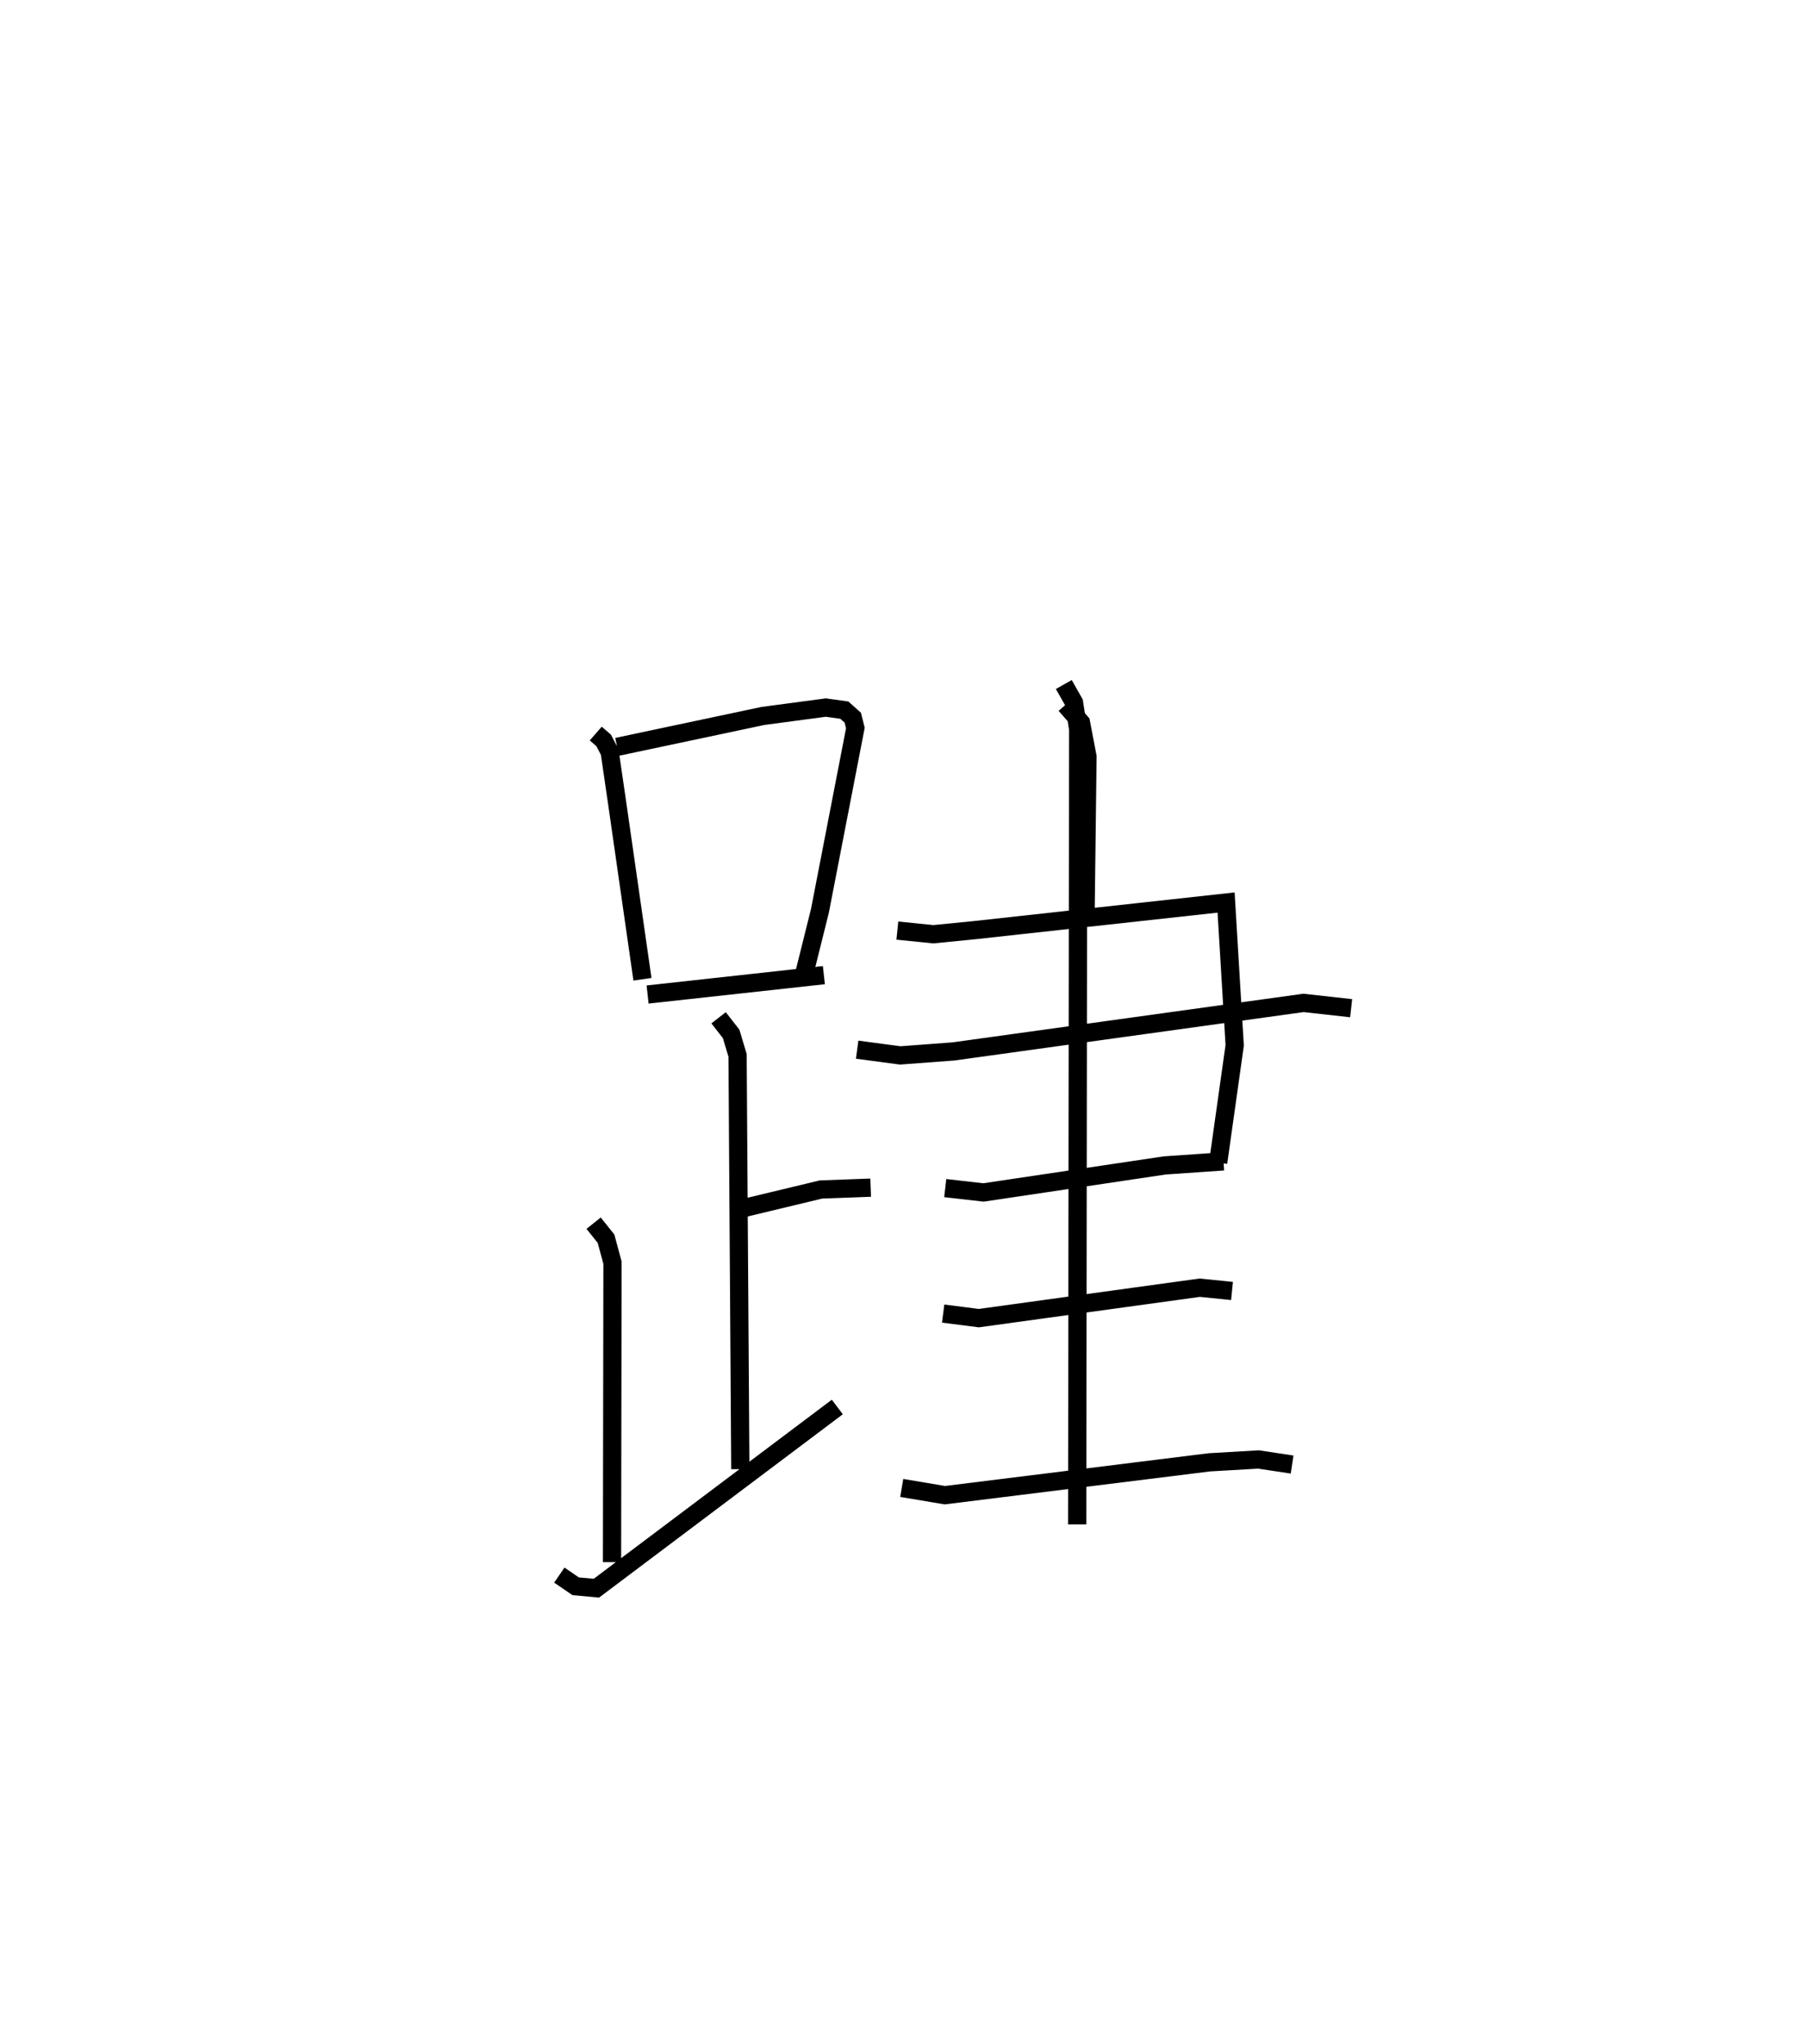 <?xml version="1.0" encoding="utf-8" ?>
<svg baseProfile="full" height="112.104" version="1.1" width="99.101" xmlns="http://www.w3.org/2000/svg" xmlns:ev="http://www.w3.org/2001/xml-events" xmlns:xlink="http://www.w3.org/1999/xlink"><defs /><rect fill="white" height="112.104" width="99.101" x="0" y="0" /><path d="M25,25 m0.0,0.0 m7.673,15.232 l0.433,0.377 0.331,0.632 l0.387,2.646 1.41,9.821 m-1.39,-12.747 l7.996,-1.694 3.451,-0.461 l1.017,0.143 0.46,0.411 l0.143,0.567 -1.944,10.027 l-0.833,3.344 m-8.618,1.246 l9.668,-1.062 m-5.775,2.338 l0.689,0.886 0.352,1.176 l0.151,22.693 m0.108,-14.301 l4.314,-1.036 2.726,-0.101 m-15.194,1.948 l0.681,0.852 0.355,1.317 l-0.026,16.422 m-2.89,0.71 l0.895,0.613 1.138,0.105 l13.213,-9.938 m12.513,-38.508 l0.85,0.973 0.357,1.873 l-0.104,8.448 m-10.324,1.086 l1.972,0.2 2.273,-0.225 l13.784,-1.514 0.472,7.831 l-0.906,6.433 m-19.799,-6.194 l2.361,0.315 2.924,-0.219 l19.193,-2.661 2.614,0.291 m-22.261,9.866 l2.098,0.239 9.939,-1.482 l3.223,-0.223 m-15.374,8.348 l1.955,0.25 12.114,-1.669 l1.772,0.179 m-18.113,10.803 l2.366,0.397 14.507,-1.802 l2.693,-0.156 1.842,0.277 m-12.52,-42.78 l0.559,0.988 0.229,1.464 l-0.055,43.613 " fill="none" stroke="black" stroke-width="1" /></svg>